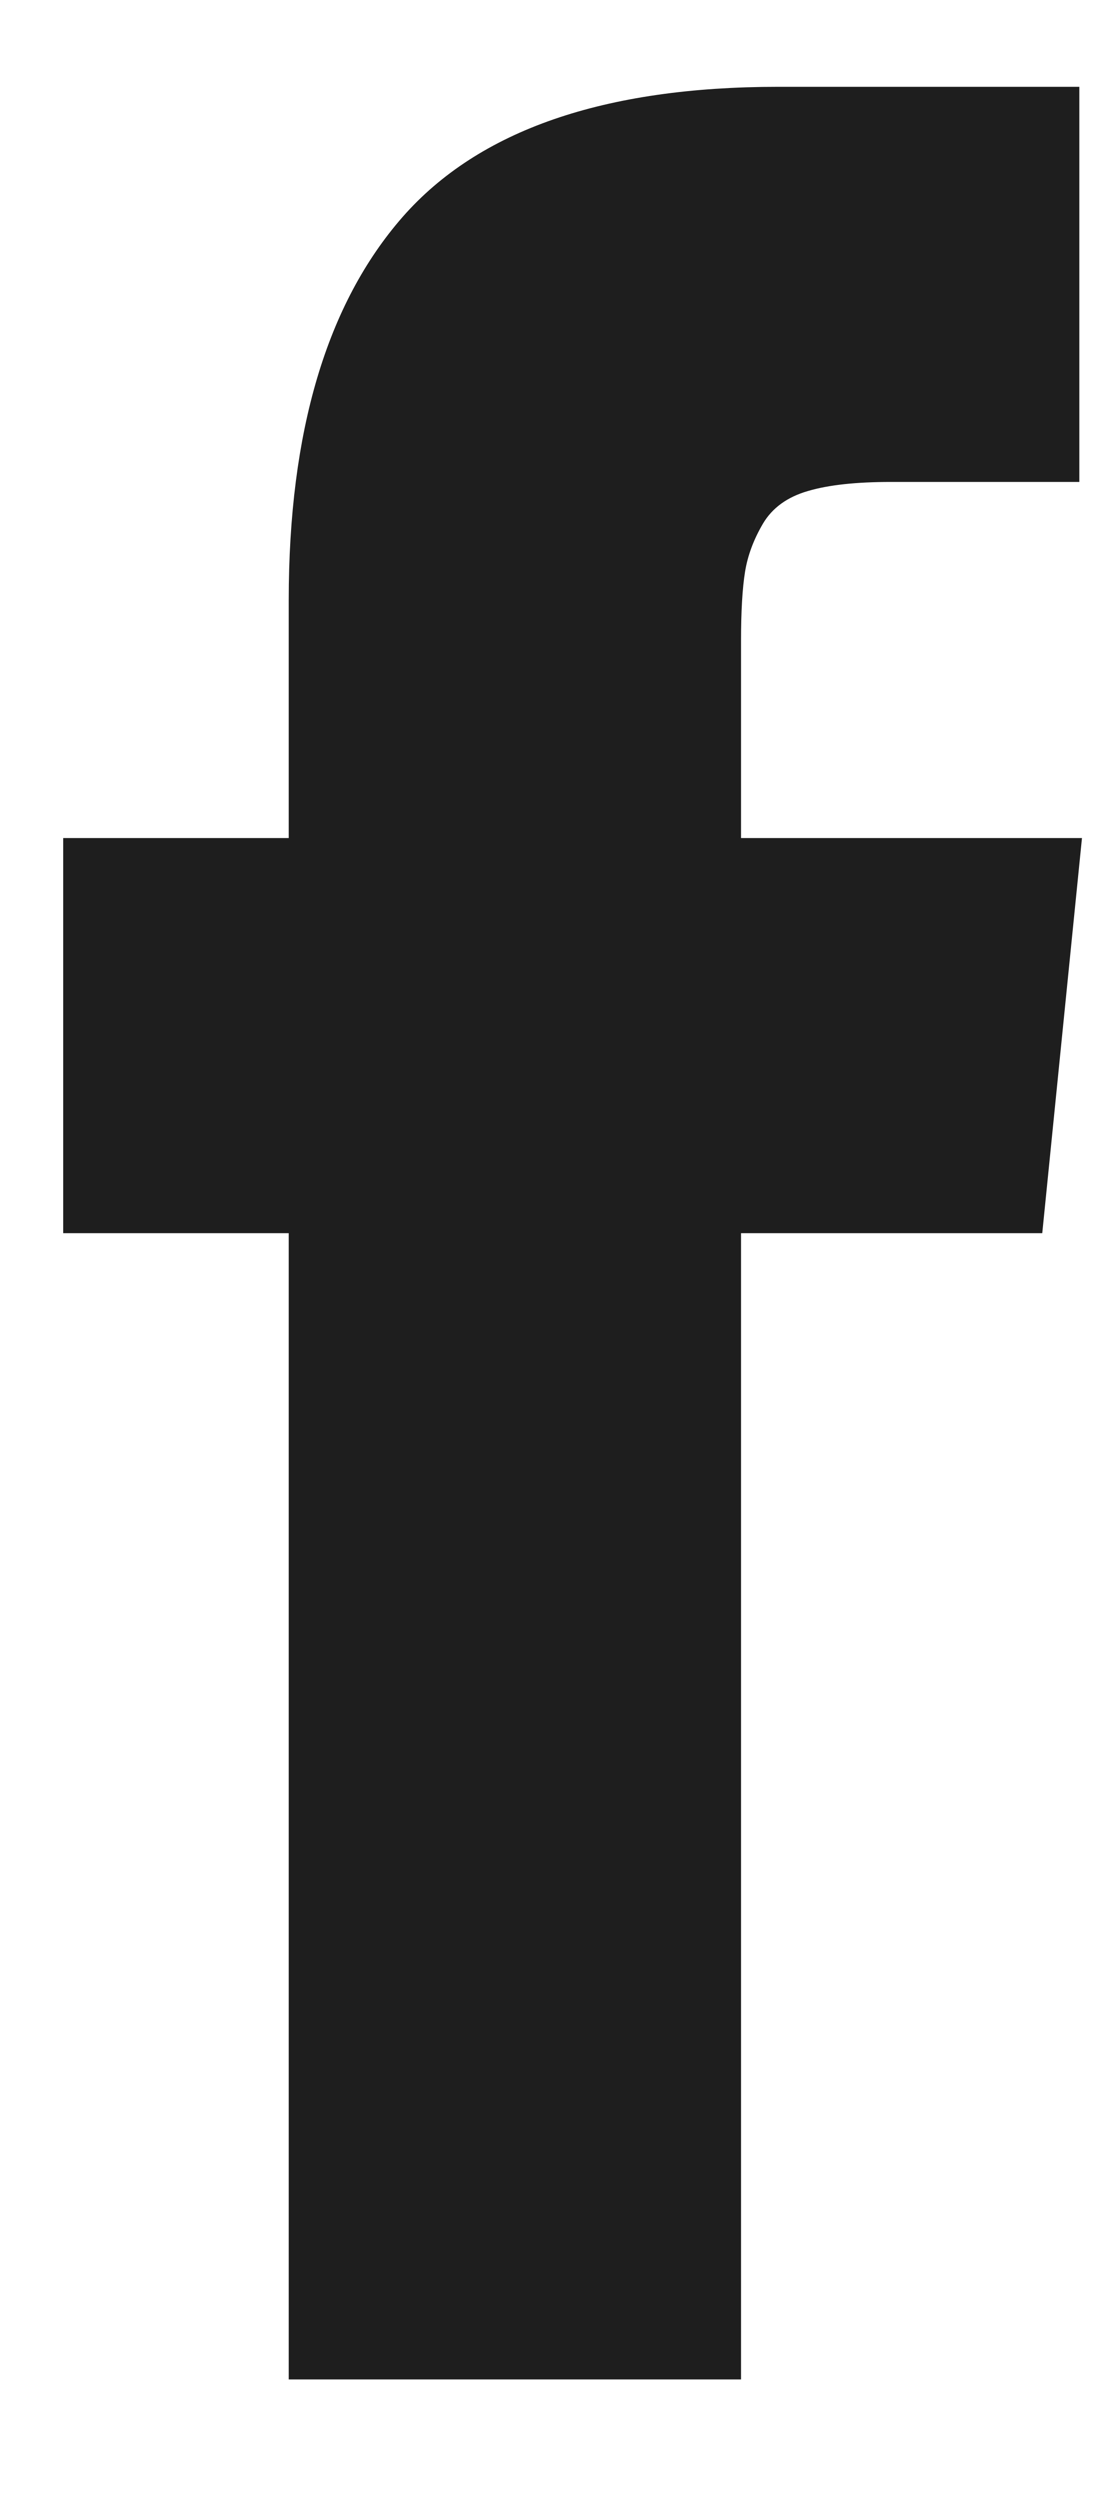 <svg width="8" height="18" viewBox="0 0 8 18" fill="none" xmlns="http://www.w3.org/2000/svg">
<path d="M5.336 6.034V4.612C5.336 4.398 5.346 4.233 5.365 4.116C5.384 3.999 5.427 3.884 5.494 3.77C5.561 3.657 5.669 3.578 5.819 3.535C5.968 3.491 6.167 3.47 6.416 3.47H7.772V0.625H5.604C4.349 0.625 3.448 0.937 2.9 1.561C2.353 2.186 2.079 3.106 2.079 4.321V6.034H0.455V8.879H2.079V17.132H5.336V8.879H7.505L7.791 6.034H5.336Z" fill="#1E1E1E"/>
</svg>
